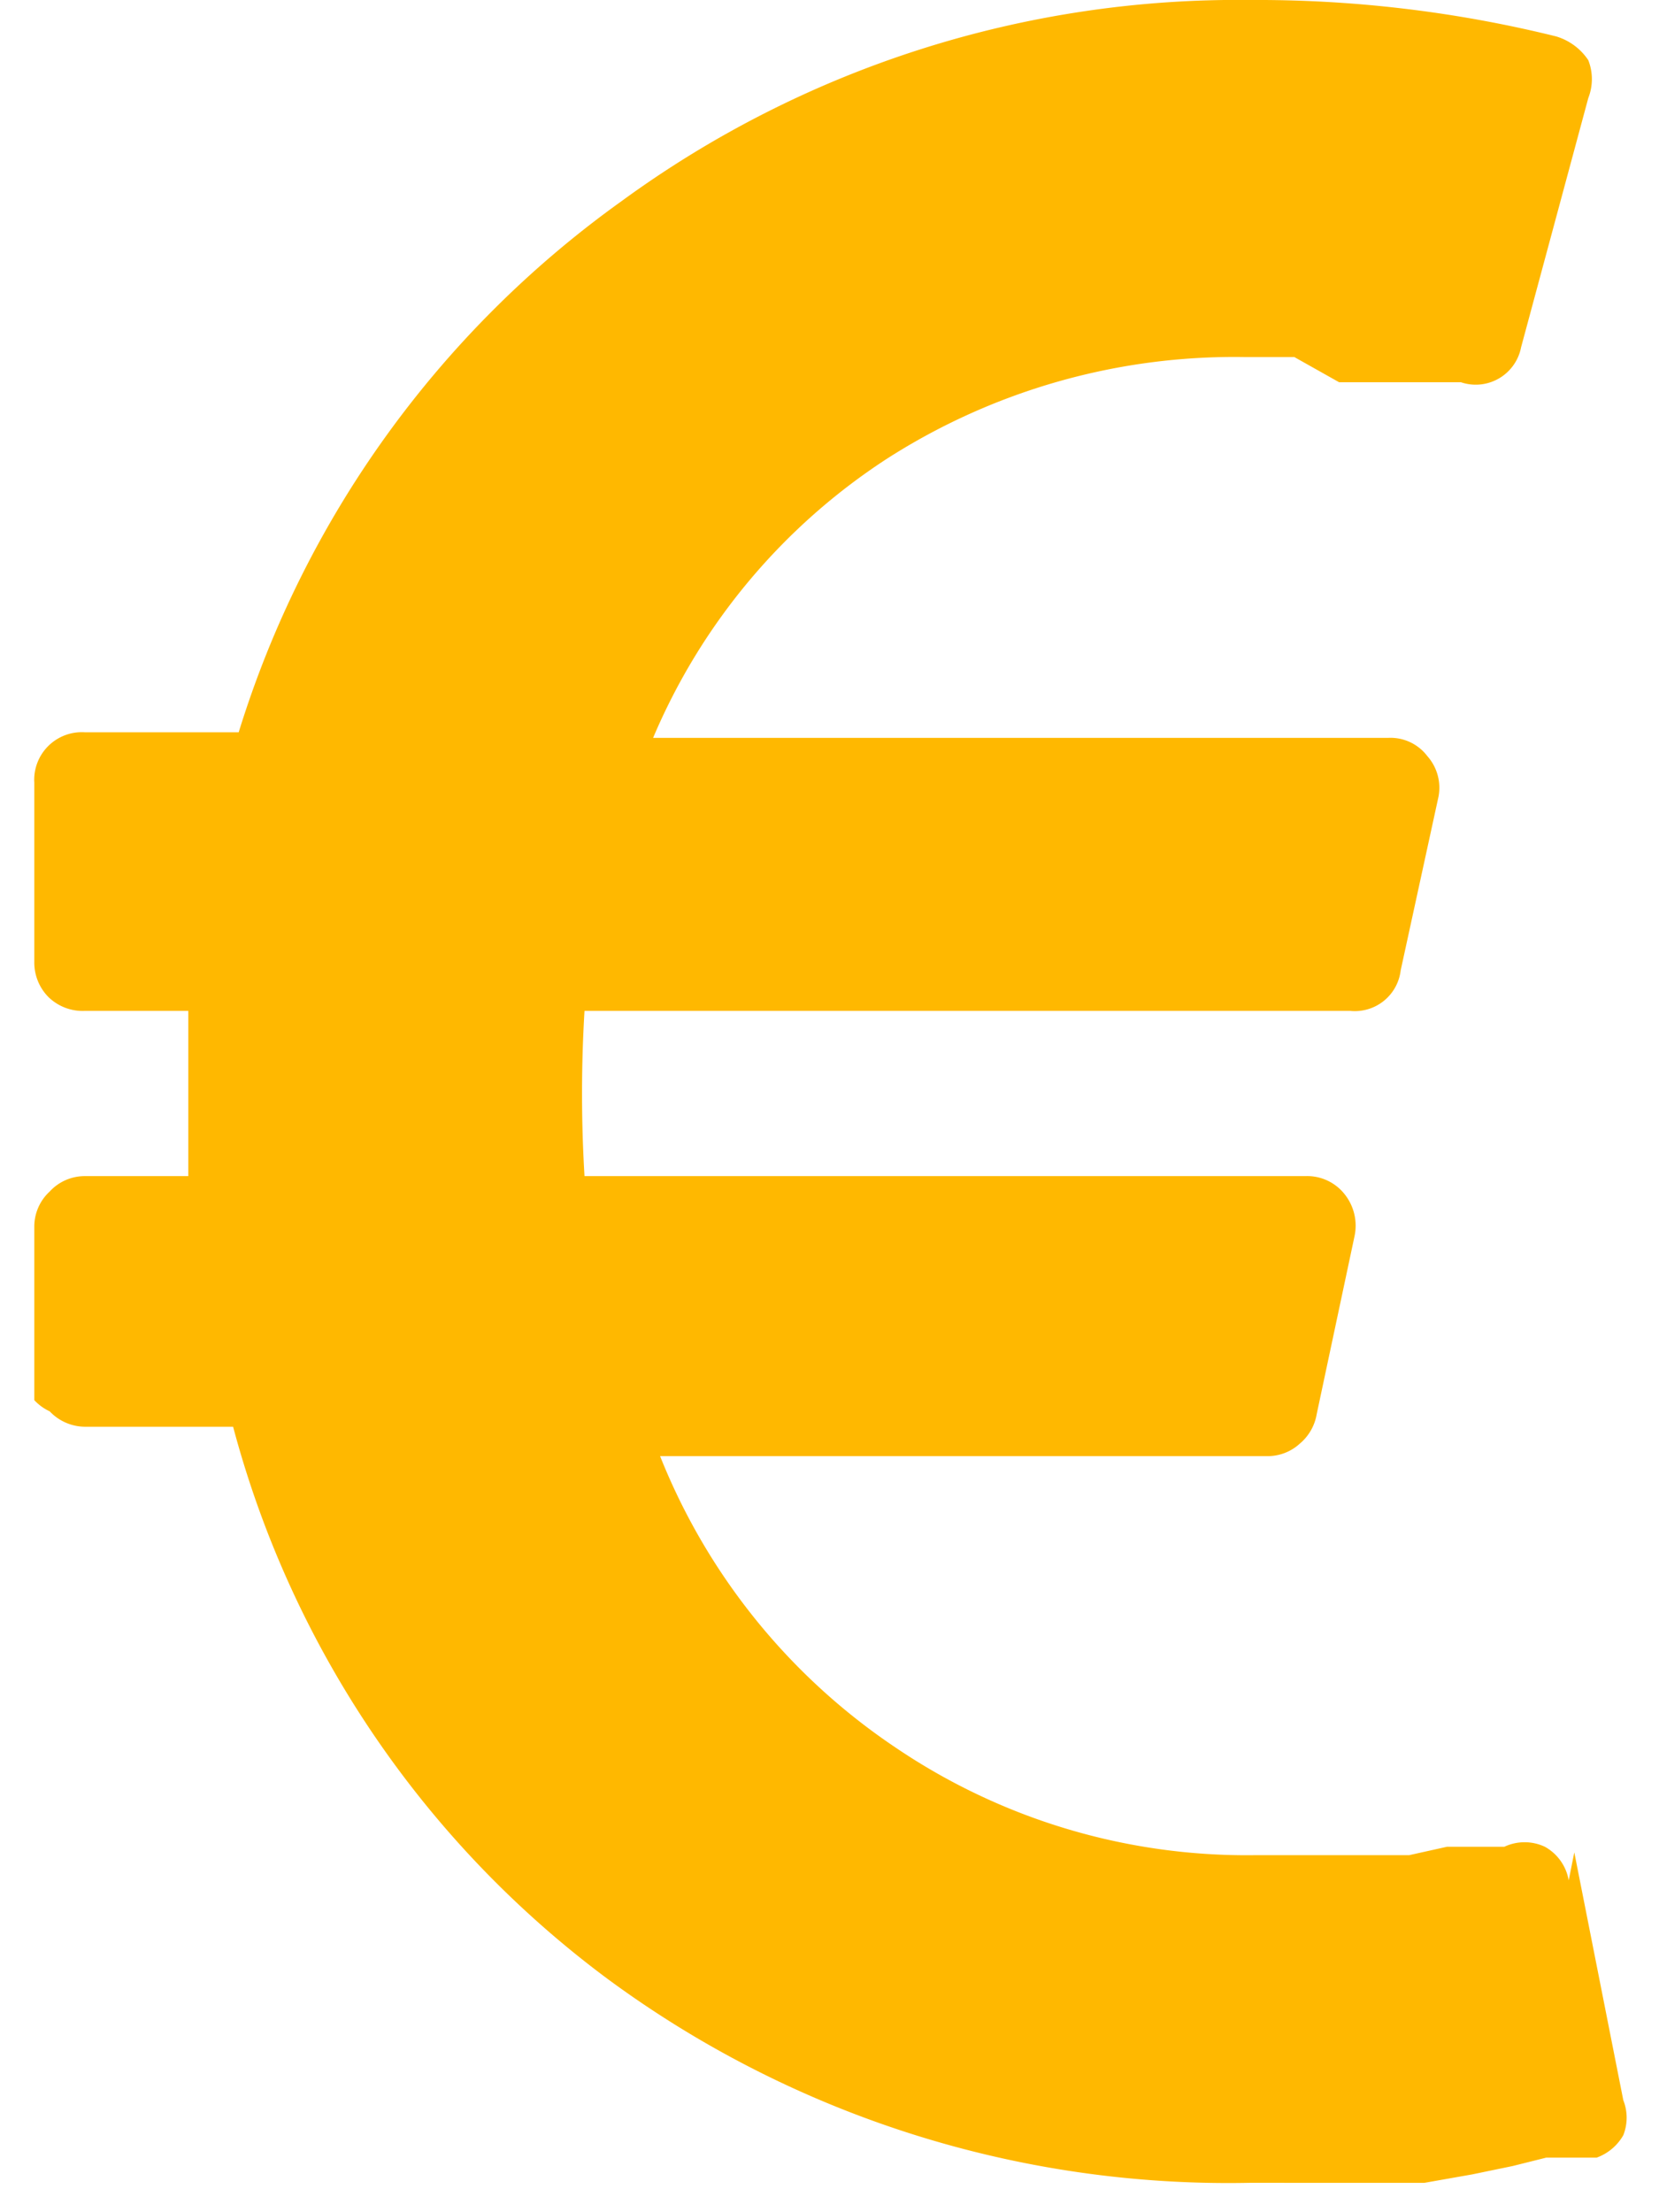 <svg xmlns="http://www.w3.org/2000/svg" width="12px" height="16px" fill="#ffb800" viewBox="0 0 11.36 15.8">
<path d="M11,13.23,11.35,15a.34.34,0,0,1,0,.25.36.36,0,0,1-.19.16h-.06l-.12,0-.18,0-.24.06-.29.06-.34.06-.38,0-.41,0H8.68a7.47,7.47,0,0,1-4.59-1.46,7.23,7.23,0,0,1-2.67-3.94H.36a.35.35,0,0,1-.25-.11A.35.35,0,0,1,0,10V8.76a.34.34,0,0,1,.11-.25.34.34,0,0,1,.25-.11H1.1c0-.43,0-.82,0-1.18H.36a.35.35,0,0,1-.26-.1A.35.35,0,0,1,0,6.87V5.59a.34.34,0,0,1,.36-.36h1.1A7.32,7.32,0,0,1,4.19,1.44,7.46,7.46,0,0,1,8.69,0a8.89,8.89,0,0,1,2.18.26.42.42,0,0,1,.23.17.37.37,0,0,1,0,.27l-.48,1.78a.33.33,0,0,1-.43.25h0l-.13,0-.2,0-.25,0-.29,0L9,2.55H8.64a4.6,4.6,0,0,0-2.54.72,4.44,4.44,0,0,0-1.68,2H9.67a.33.33,0,0,1,.28.13.34.34,0,0,1,.08.29L9.76,6.93a.33.33,0,0,1-.36.29H3.93a9.88,9.88,0,0,0,0,1.18H9.08a.34.34,0,0,1,.28.13.36.36,0,0,1,.07.3L9.16,10.1a.35.35,0,0,1-.12.21.34.34,0,0,1-.23.09H4.47a4.52,4.52,0,0,0,1.68,2.08,4.47,4.47,0,0,0,2.56.77l.4,0,.38,0,.33,0,.27-.06.21,0,.14,0,.06,0a.34.34,0,0,1,.29,0,.34.34,0,0,1,.17.24"/>
</svg>
